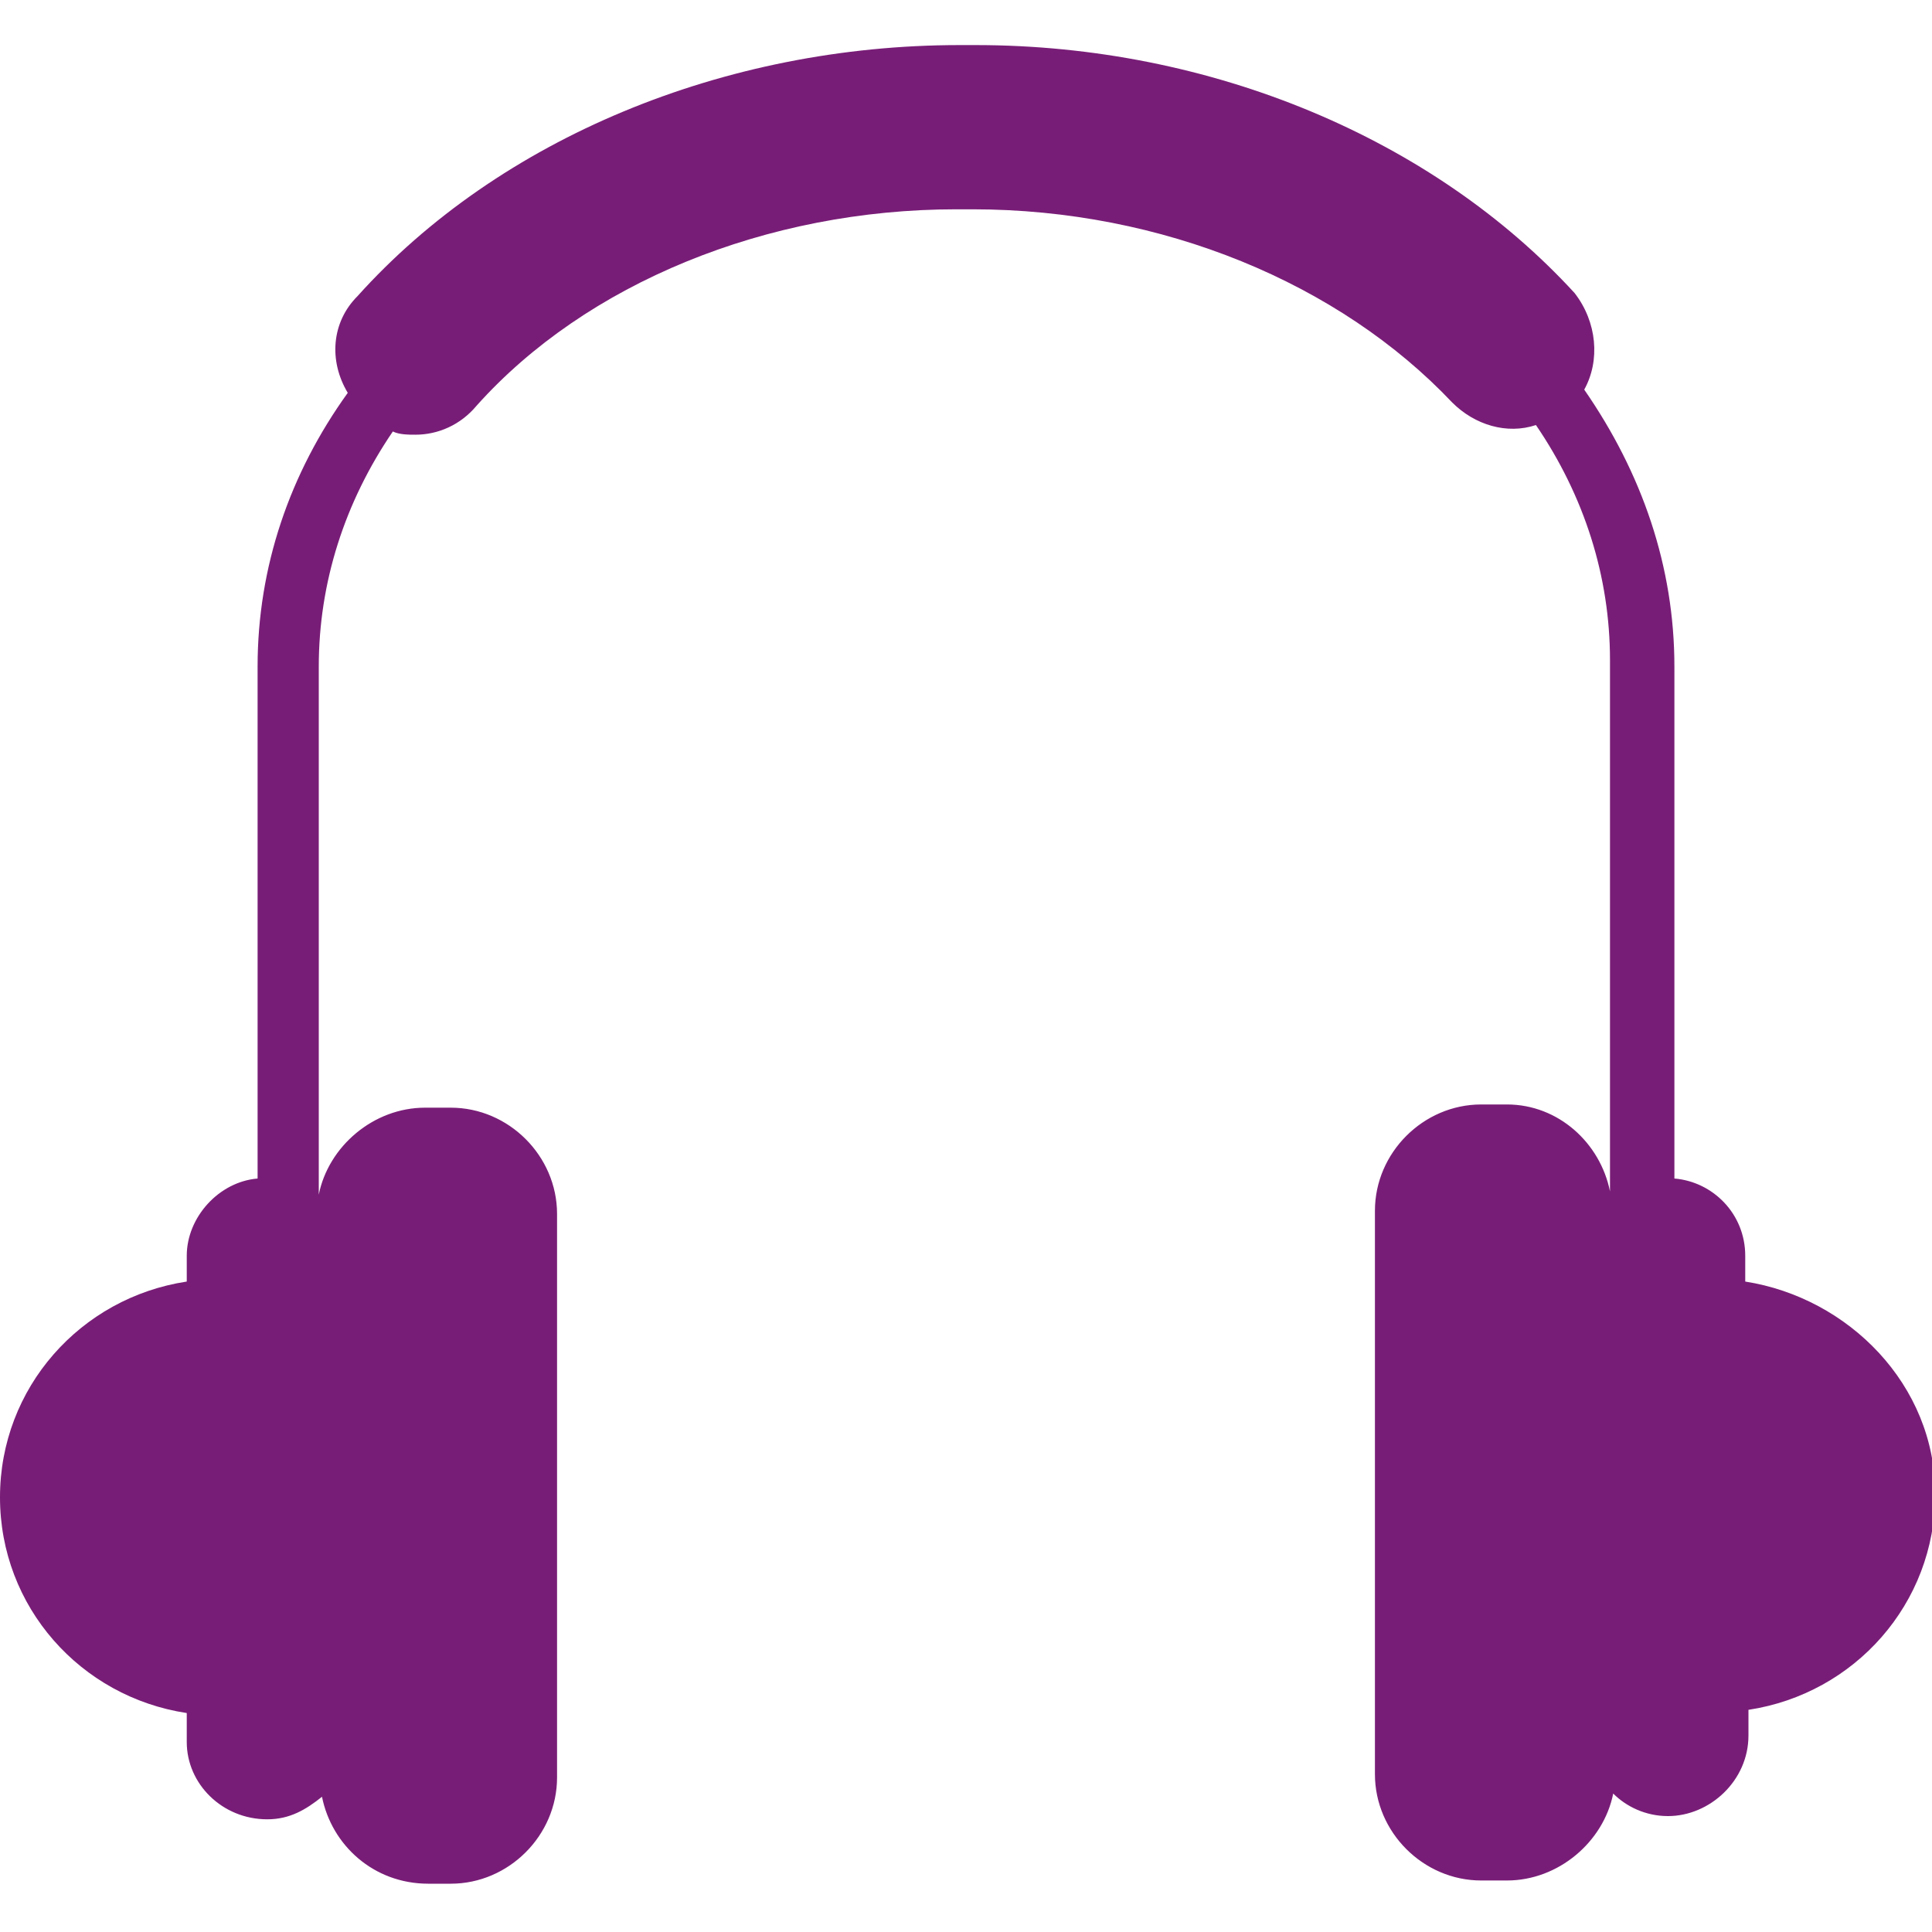 <svg enable-background="new 0 0 60 60" height="60" viewBox="0 0 60 60" width="60" xmlns="http://www.w3.org/2000/svg"><path d="m54.2 39.8v-.8c0-1.3-1-2.3-2.2-2.4v-15.9c0-3.1-1-6-2.8-8.6.5-.9.4-2.1-.3-3-4.4-4.8-11.3-7.7-18.6-7.7h-.5c-7.3 0-14.3 2.9-18.7 7.8-.8.8-.9 2-.3 3-1.8 2.5-2.8 5.4-2.8 8.5v15.9c-1.2.1-2.2 1.2-2.2 2.4v.8c-3.3.5-5.8 3.3-5.8 6.7s2.5 6.2 5.8 6.7v.9c0 1.3 1.1 2.4 2.5 2.4.7 0 1.2-.3 1.7-.7.3 1.5 1.6 2.7 3.3 2.7h.7c1.8 0 3.3-1.5 3.3-3.3v-17.5c0-1.8-1.5-3.3-3.3-3.3h-.8c-1.6 0-3 1.2-3.3 2.7v-16.4c0-2.6.8-5.1 2.3-7.3.2.1.5.1.7.1.7 0 1.4-.3 1.9-.9 3.4-3.8 9-6.1 14.9-6.1h.5c5.9 0 11.4 2.3 14.9 6 .7.7 1.7 1 2.6.7 1.5 2.2 2.3 4.7 2.3 7.3v16.5c-.3-1.5-1.6-2.7-3.2-2.7h-.8c-1.8 0-3.3 1.5-3.3 3.3v17.5c0 1.8 1.5 3.3 3.3 3.3h.8c1.6 0 3-1.2 3.3-2.7.4.4 1 .7 1.7.7 1.3 0 2.5-1.1 2.5-2.5v-.8c3.3-.5 5.8-3.3 5.8-6.7s-2.7-6.1-5.9-6.6z" fill="#781d77"/></svg>